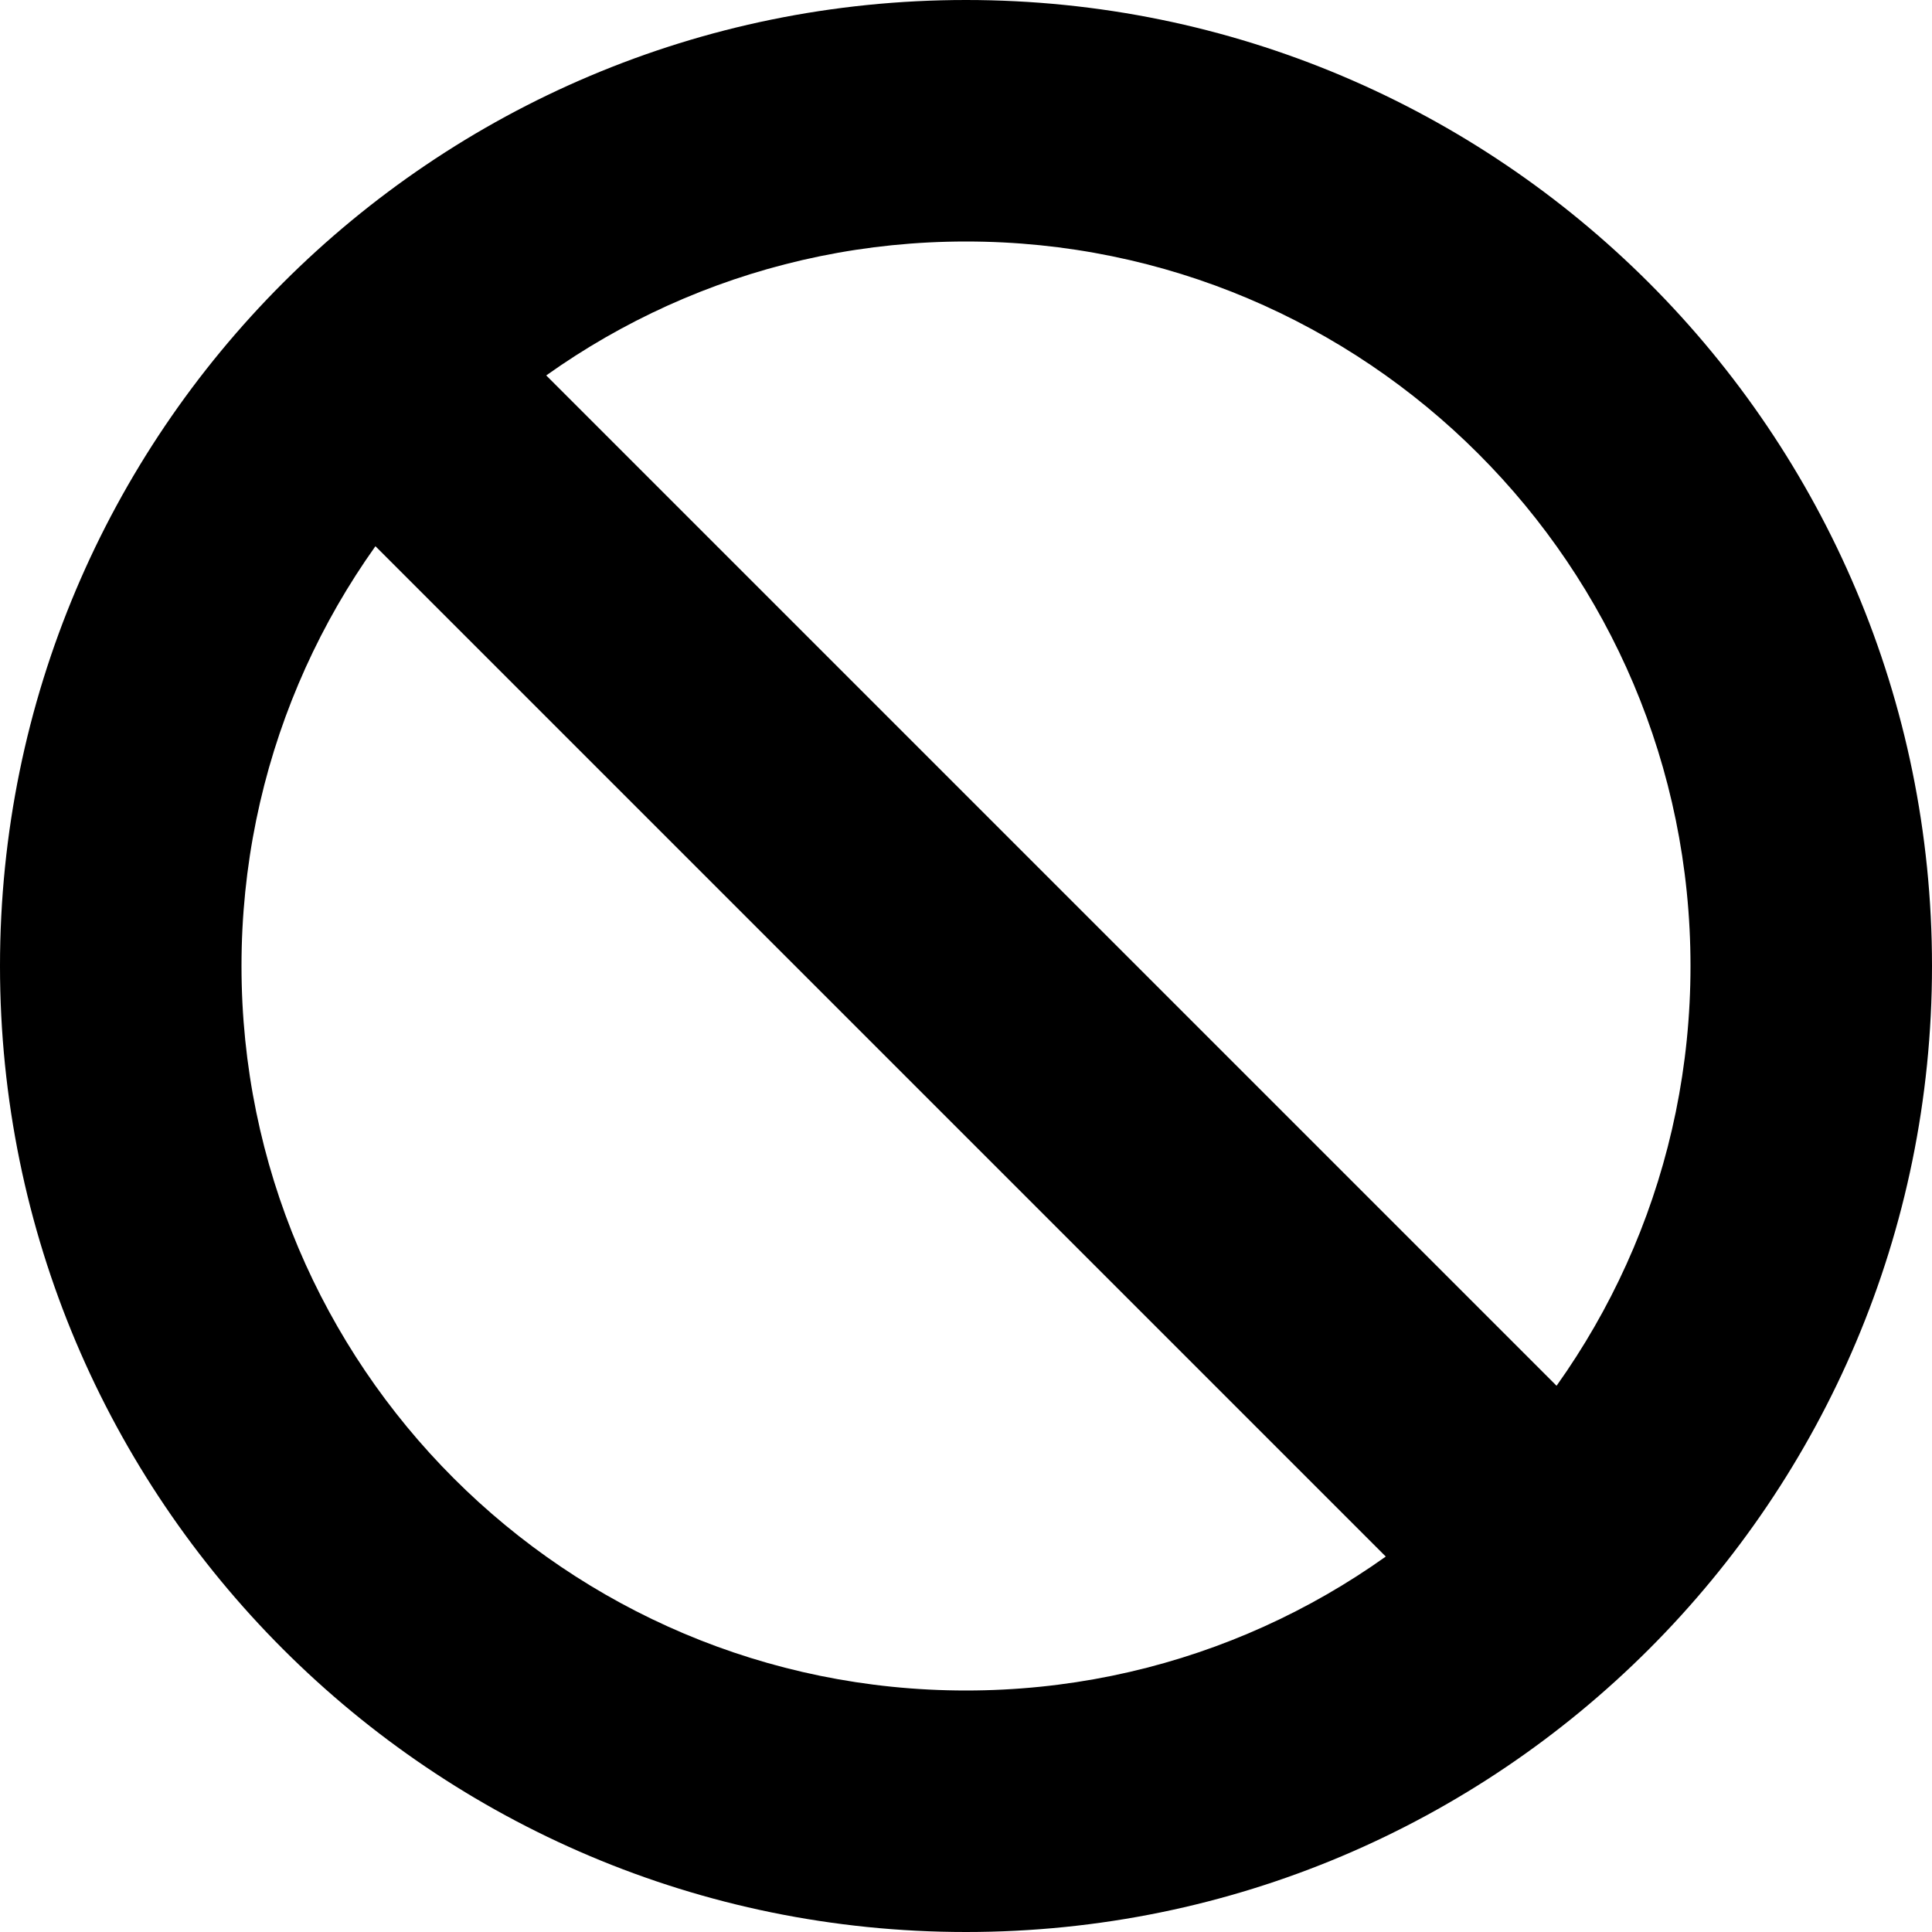 <svg width="40" height="40" viewBox="0 0 40 40" xmlns="http://www.w3.org/2000/svg">
    <title>Icon: Offensive</title>
    <path d="M20 35c8.284 0 15-6.716 15-15 0-8.284-6.716-15-15-15-8.284 0-15 6.716-15 15 0 8.284 6.716 15 15 15zm0 5c-11.046 0-20-8.954-20-20s8.954-20 20-20 20 8.954 20 20-8.954 20-20 20zm-14-30.464l3.536-3.536 26.163 26.163-3.536 3.536-26.163-26.163z" />
</svg>
